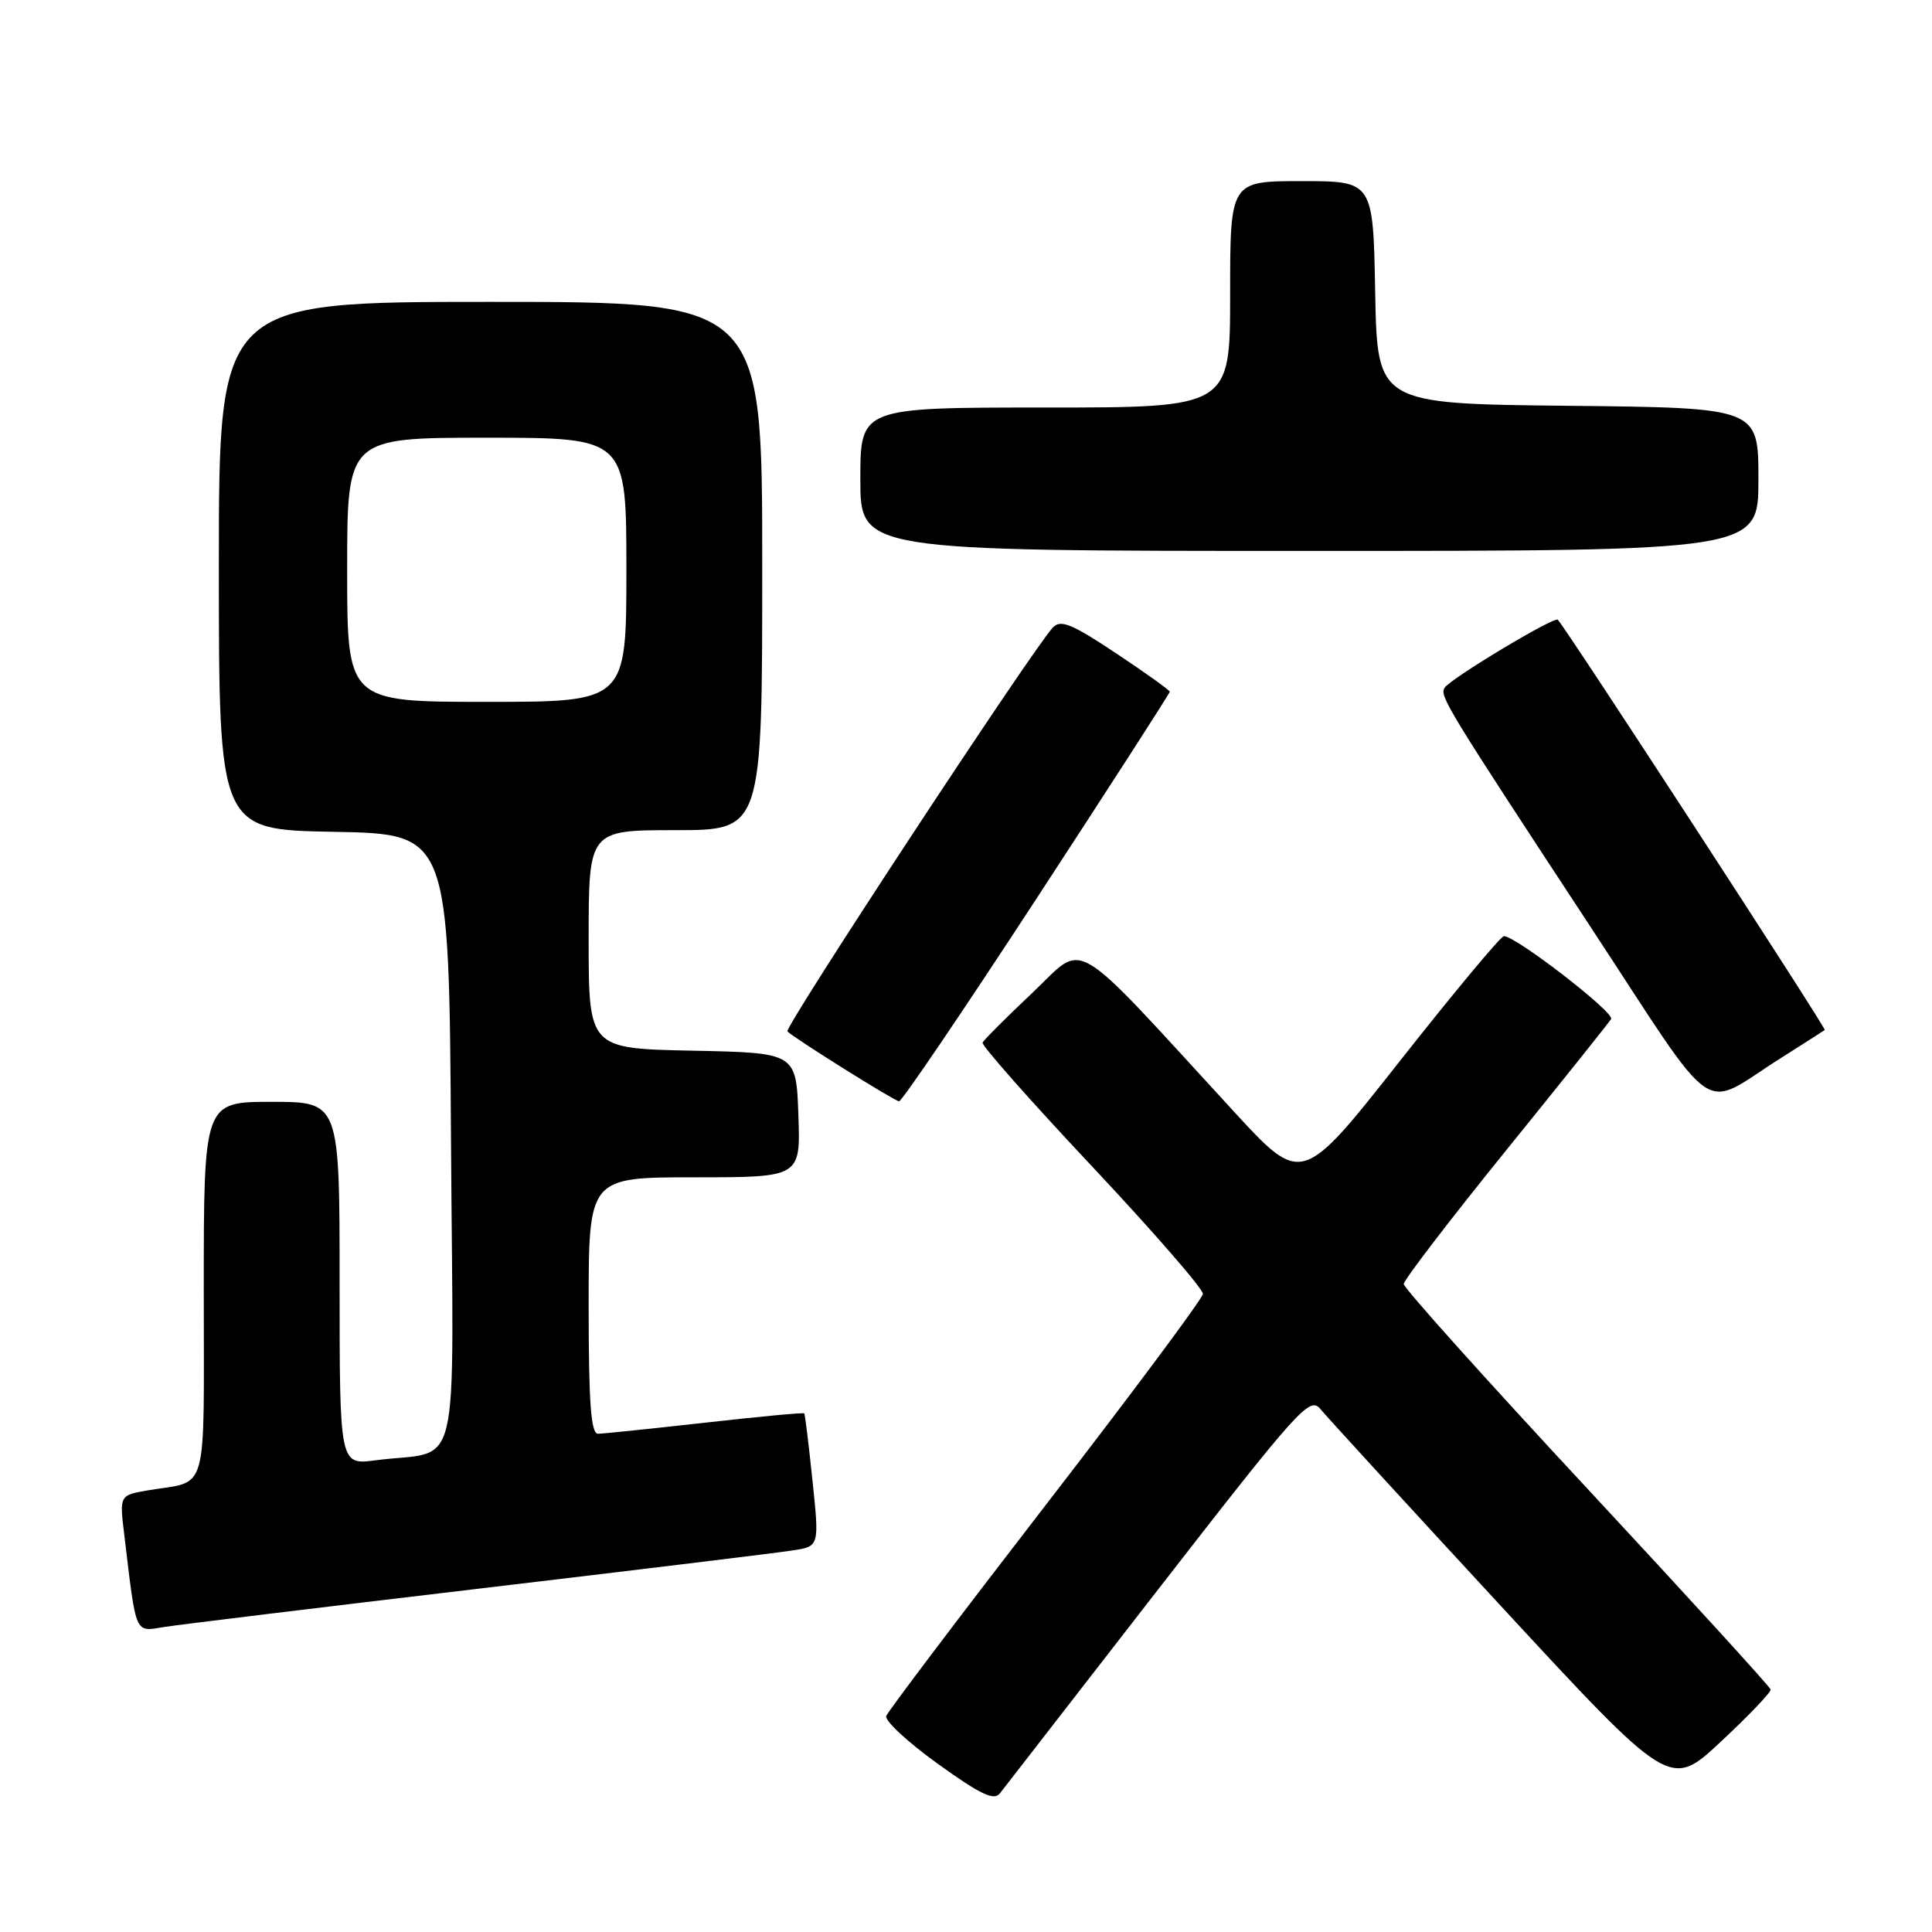 <?xml version="1.0" encoding="UTF-8" standalone="no"?>
<!DOCTYPE svg PUBLIC "-//W3C//DTD SVG 1.1//EN" "http://www.w3.org/Graphics/SVG/1.1/DTD/svg11.dtd" >
<svg xmlns="http://www.w3.org/2000/svg" xmlns:xlink="http://www.w3.org/1999/xlink" version="1.1" viewBox="0 0 256 256">
 <g >
 <path fill="currentColor"
d=" M 153.48 210.58 C 172.22 186.46 173.56 184.97 174.98 186.73 C 175.82 187.75 186.58 199.50 198.90 212.83 C 221.30 237.06 221.30 237.06 228.02 230.78 C 231.72 227.33 234.69 224.22 234.62 223.87 C 234.55 223.52 223.59 211.51 210.25 197.16 C 196.91 182.82 186.00 170.66 186.00 170.14 C 186.00 169.63 192.06 161.71 199.47 152.55 C 206.89 143.39 213.19 135.50 213.48 135.03 C 214.00 134.19 200.76 123.96 199.27 124.05 C 198.84 124.07 192.65 131.51 185.50 140.58 C 172.50 157.07 172.50 157.07 163.50 147.29 C 141.44 123.29 143.96 124.78 136.83 131.52 C 133.35 134.81 130.36 137.79 130.20 138.15 C 130.03 138.51 136.56 145.89 144.70 154.55 C 152.84 163.22 159.45 170.82 159.39 171.45 C 159.34 172.09 149.96 184.67 138.56 199.43 C 127.16 214.19 117.66 226.76 117.43 227.38 C 117.21 228.00 120.28 230.85 124.26 233.71 C 129.93 237.79 131.72 238.64 132.50 237.62 C 133.05 236.90 142.49 224.73 153.48 210.58 Z  M 63.50 210.50 C 84.40 208.02 103.09 205.75 105.03 205.44 C 108.57 204.90 108.57 204.90 107.66 196.20 C 107.16 191.41 106.67 187.40 106.57 187.28 C 106.47 187.15 100.56 187.71 93.44 188.51 C 86.32 189.31 79.94 189.97 79.25 189.98 C 78.30 190.00 78.00 185.94 78.00 173.00 C 78.00 156.00 78.00 156.00 92.04 156.00 C 106.08 156.00 106.08 156.00 105.79 147.75 C 105.50 139.50 105.50 139.50 91.75 139.22 C 78.00 138.94 78.00 138.94 78.00 124.47 C 78.00 110.00 78.00 110.00 89.50 110.00 C 101.00 110.00 101.00 110.00 101.00 75.00 C 101.00 40.00 101.00 40.00 65.00 40.00 C 29.00 40.00 29.00 40.00 29.00 74.97 C 29.00 109.95 29.00 109.95 44.25 110.22 C 59.50 110.50 59.50 110.50 59.76 151.17 C 60.06 197.13 61.27 191.98 49.75 193.50 C 45.00 194.12 45.00 194.12 45.00 170.06 C 45.00 146.00 45.00 146.00 36.00 146.00 C 27.00 146.00 27.00 146.00 27.00 170.93 C 27.00 198.71 27.72 196.11 19.66 197.47 C 15.83 198.12 15.83 198.12 16.46 203.31 C 18.10 216.95 17.78 216.21 21.85 215.57 C 23.86 215.26 42.60 212.97 63.50 210.50 Z  M 137.38 119.01 C 147.07 104.17 155.00 91.86 155.00 91.66 C 155.00 91.46 151.79 89.16 147.88 86.56 C 141.99 82.64 140.53 82.05 139.50 83.16 C 136.76 86.10 103.85 136.18 104.34 136.67 C 105.25 137.58 118.47 145.86 119.13 145.93 C 119.48 145.97 127.69 133.85 137.38 119.01 Z  M 235.97 140.20 C 239.01 138.28 241.63 136.60 241.79 136.48 C 242.03 136.29 207.66 83.47 206.42 82.12 C 205.97 81.63 192.15 89.94 191.41 91.14 C 190.74 92.24 191.61 93.66 210.73 122.78 C 228.01 149.09 225.09 147.07 235.97 140.20 Z  M 233.00 63.52 C 233.00 54.03 233.00 54.03 207.75 53.77 C 182.50 53.50 182.50 53.50 182.22 38.75 C 181.95 24.00 181.95 24.00 172.47 24.00 C 163.00 24.00 163.00 24.00 163.00 39.00 C 163.00 54.00 163.00 54.00 138.50 54.00 C 114.00 54.00 114.00 54.00 114.00 63.50 C 114.00 73.00 114.00 73.00 173.50 73.00 C 233.00 73.00 233.00 73.00 233.00 63.52 Z  M 46.00 75.50 C 46.00 58.00 46.00 58.00 64.50 58.00 C 83.00 58.00 83.00 58.00 83.00 75.50 C 83.00 93.00 83.00 93.00 64.50 93.00 C 46.00 93.00 46.00 93.00 46.00 75.50 Z "/>
</g>
</svg>
